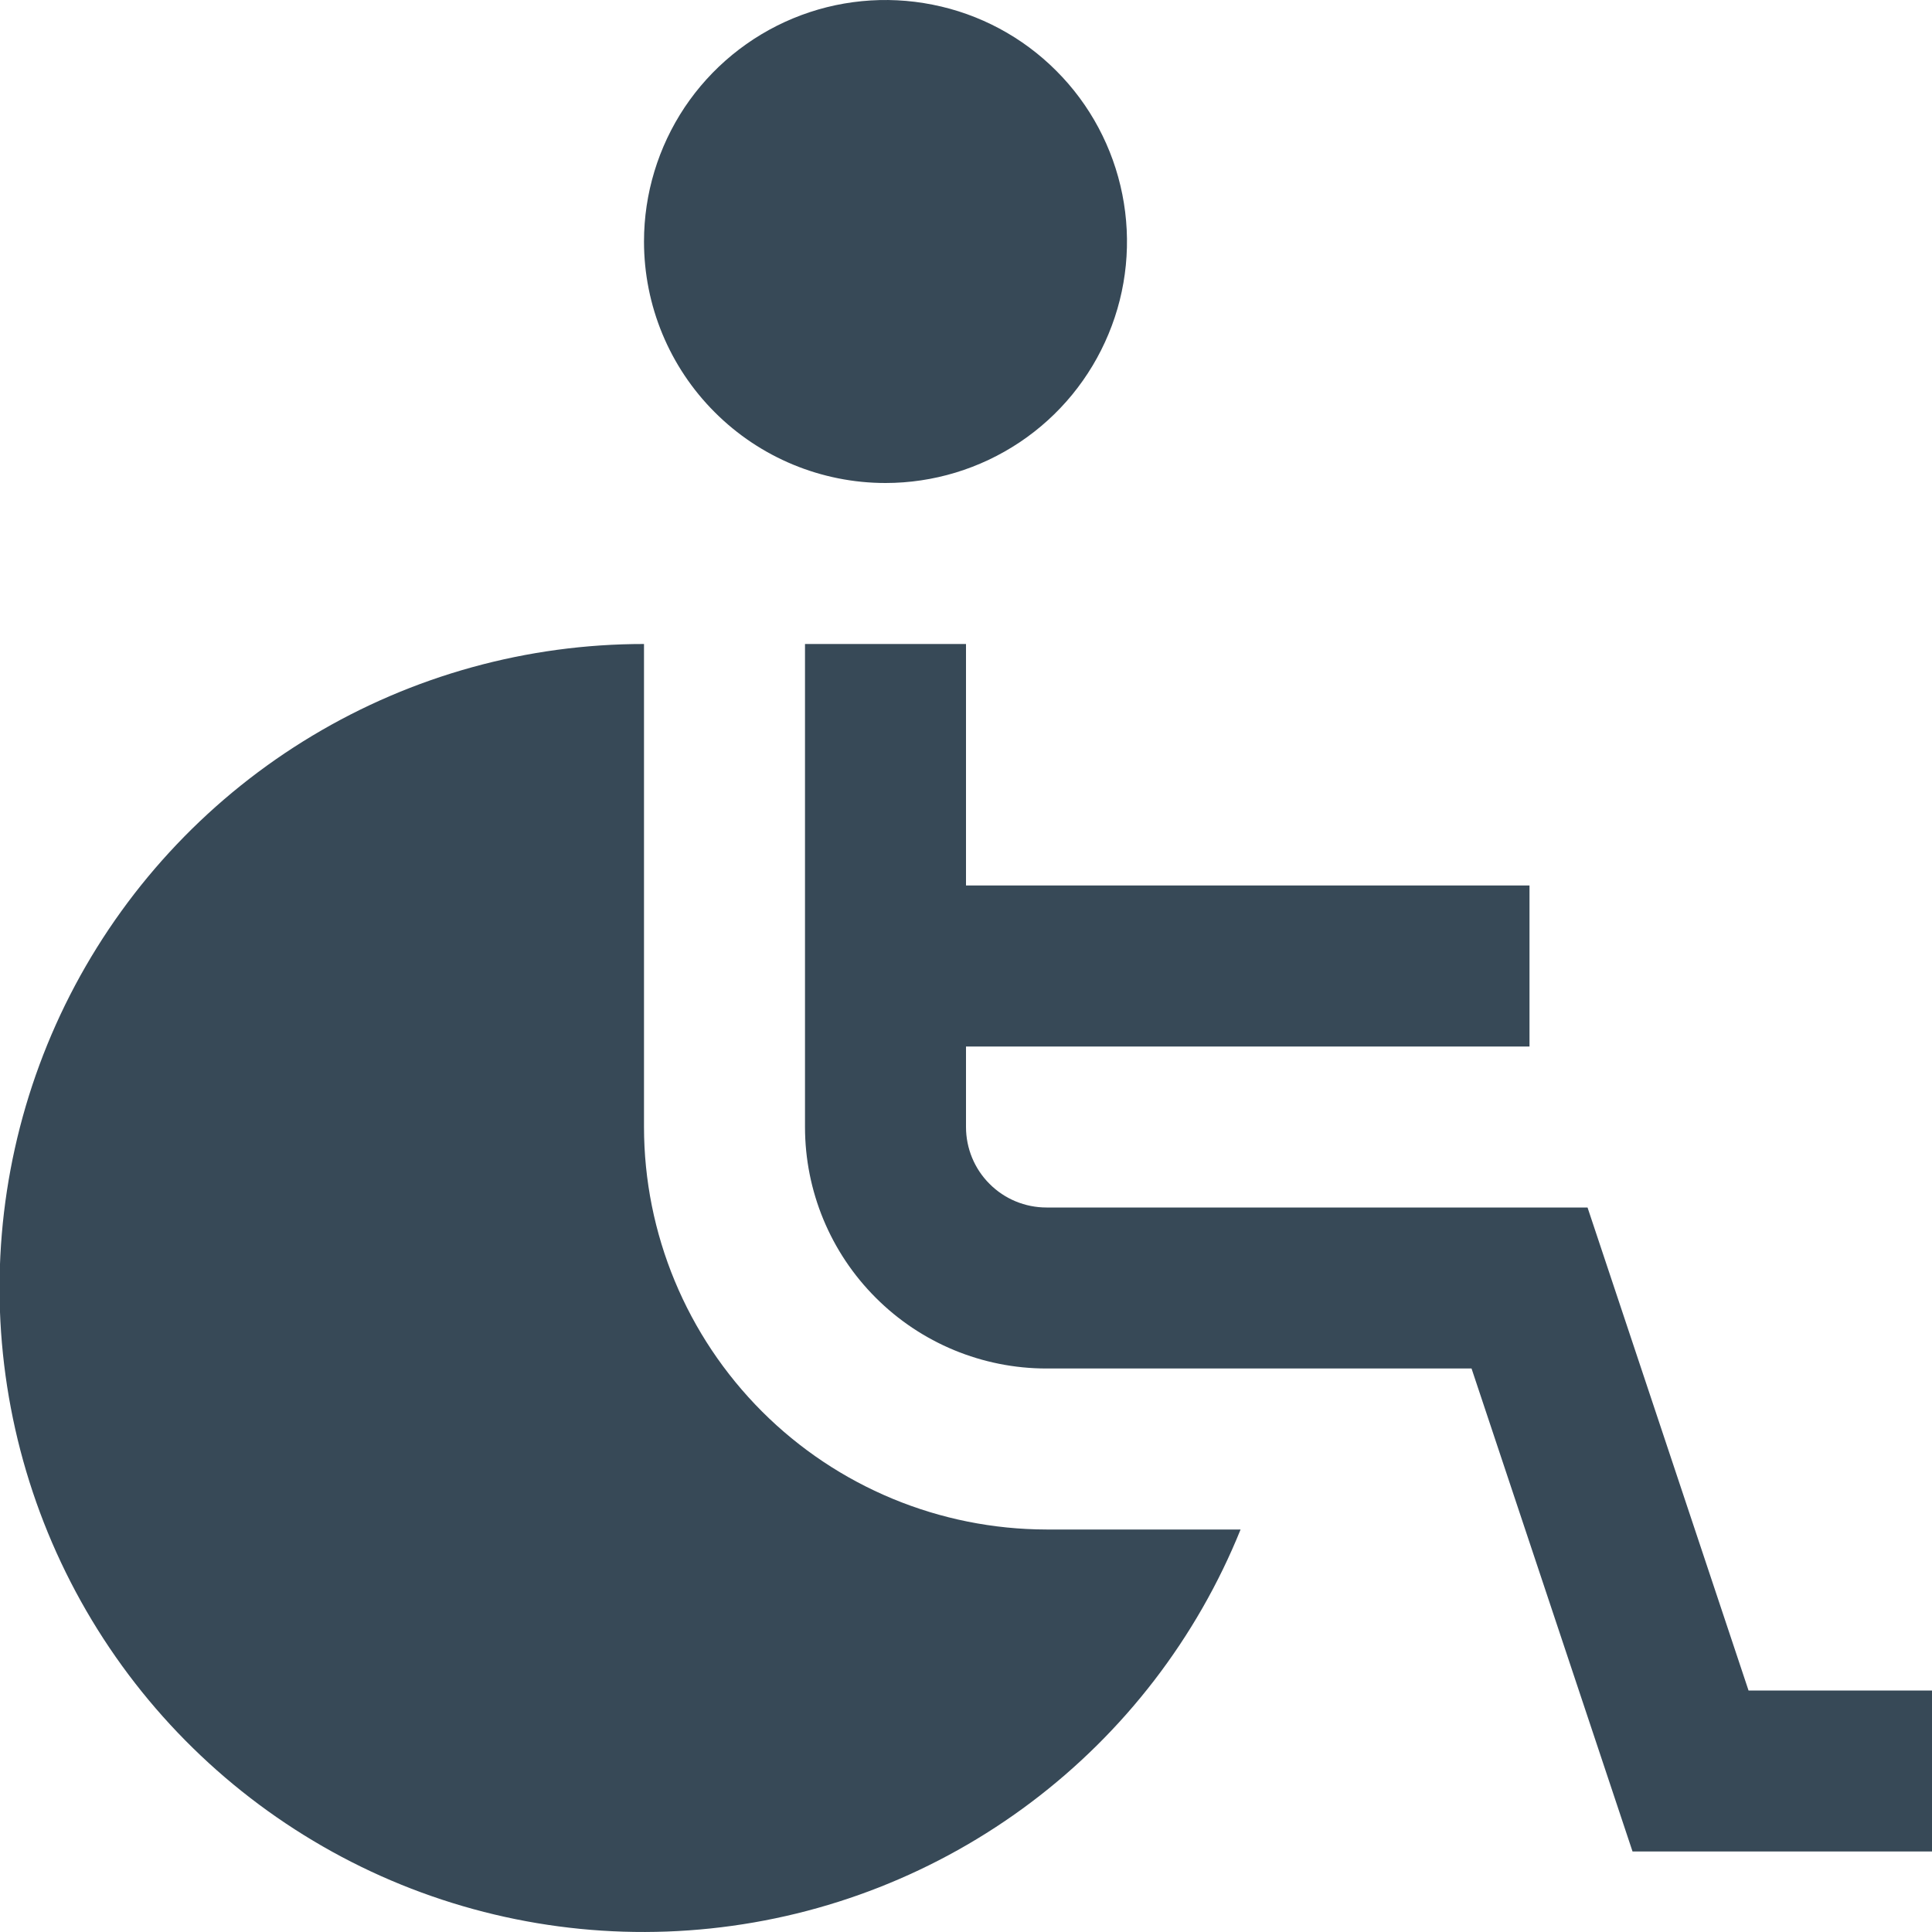 <svg width="24" height="24" viewBox="0 0 24 24" fill="none" xmlns="http://www.w3.org/2000/svg">
<g clip-path="url(#clip0_406_3566)">
<path d="M8 3C8 2.407 8.176 1.827 8.505 1.333C8.835 0.84 9.304 0.455 9.852 0.228C10.4 0.001 11.003 -0.058 11.585 0.058C12.167 0.173 12.702 0.459 13.121 0.879C13.541 1.298 13.826 1.833 13.942 2.415C14.058 2.997 13.999 3.6 13.771 4.148C13.544 4.696 13.16 5.165 12.667 5.494C12.173 5.824 11.593 6 11 6C10.204 6 9.441 5.684 8.879 5.121C8.316 4.559 8 3.796 8 3V3ZM21.721 21L19.721 15H13C12.735 15 12.48 14.895 12.293 14.707C12.105 14.52 12 14.265 12 14V13H19V11H12V8H10V14C10 14.796 10.316 15.559 10.879 16.121C11.441 16.684 12.204 17 13 17H18.28L20.28 23H24V21H21.721ZM8 14V8C6.548 7.999 5.123 8.393 3.879 9.14C2.634 9.887 1.616 10.959 0.933 12.24C0.251 13.521 -0.07 14.964 0.005 16.414C0.081 17.864 0.549 19.266 1.36 20.47C2.171 21.674 3.295 22.634 4.61 23.249C5.925 23.863 7.383 24.108 8.827 23.956C10.271 23.805 11.646 23.264 12.806 22.391C13.966 21.518 14.867 20.346 15.411 19H13C11.674 18.998 10.403 18.471 9.466 17.534C8.529 16.596 8.001 15.326 8 14V14Z" fill="#374957"/>
</g>
<defs>
<clipPath id="clip0_406_3566">
<rect width="24" height="24" fill="white"/>
</clipPath>
</defs>
</svg>
